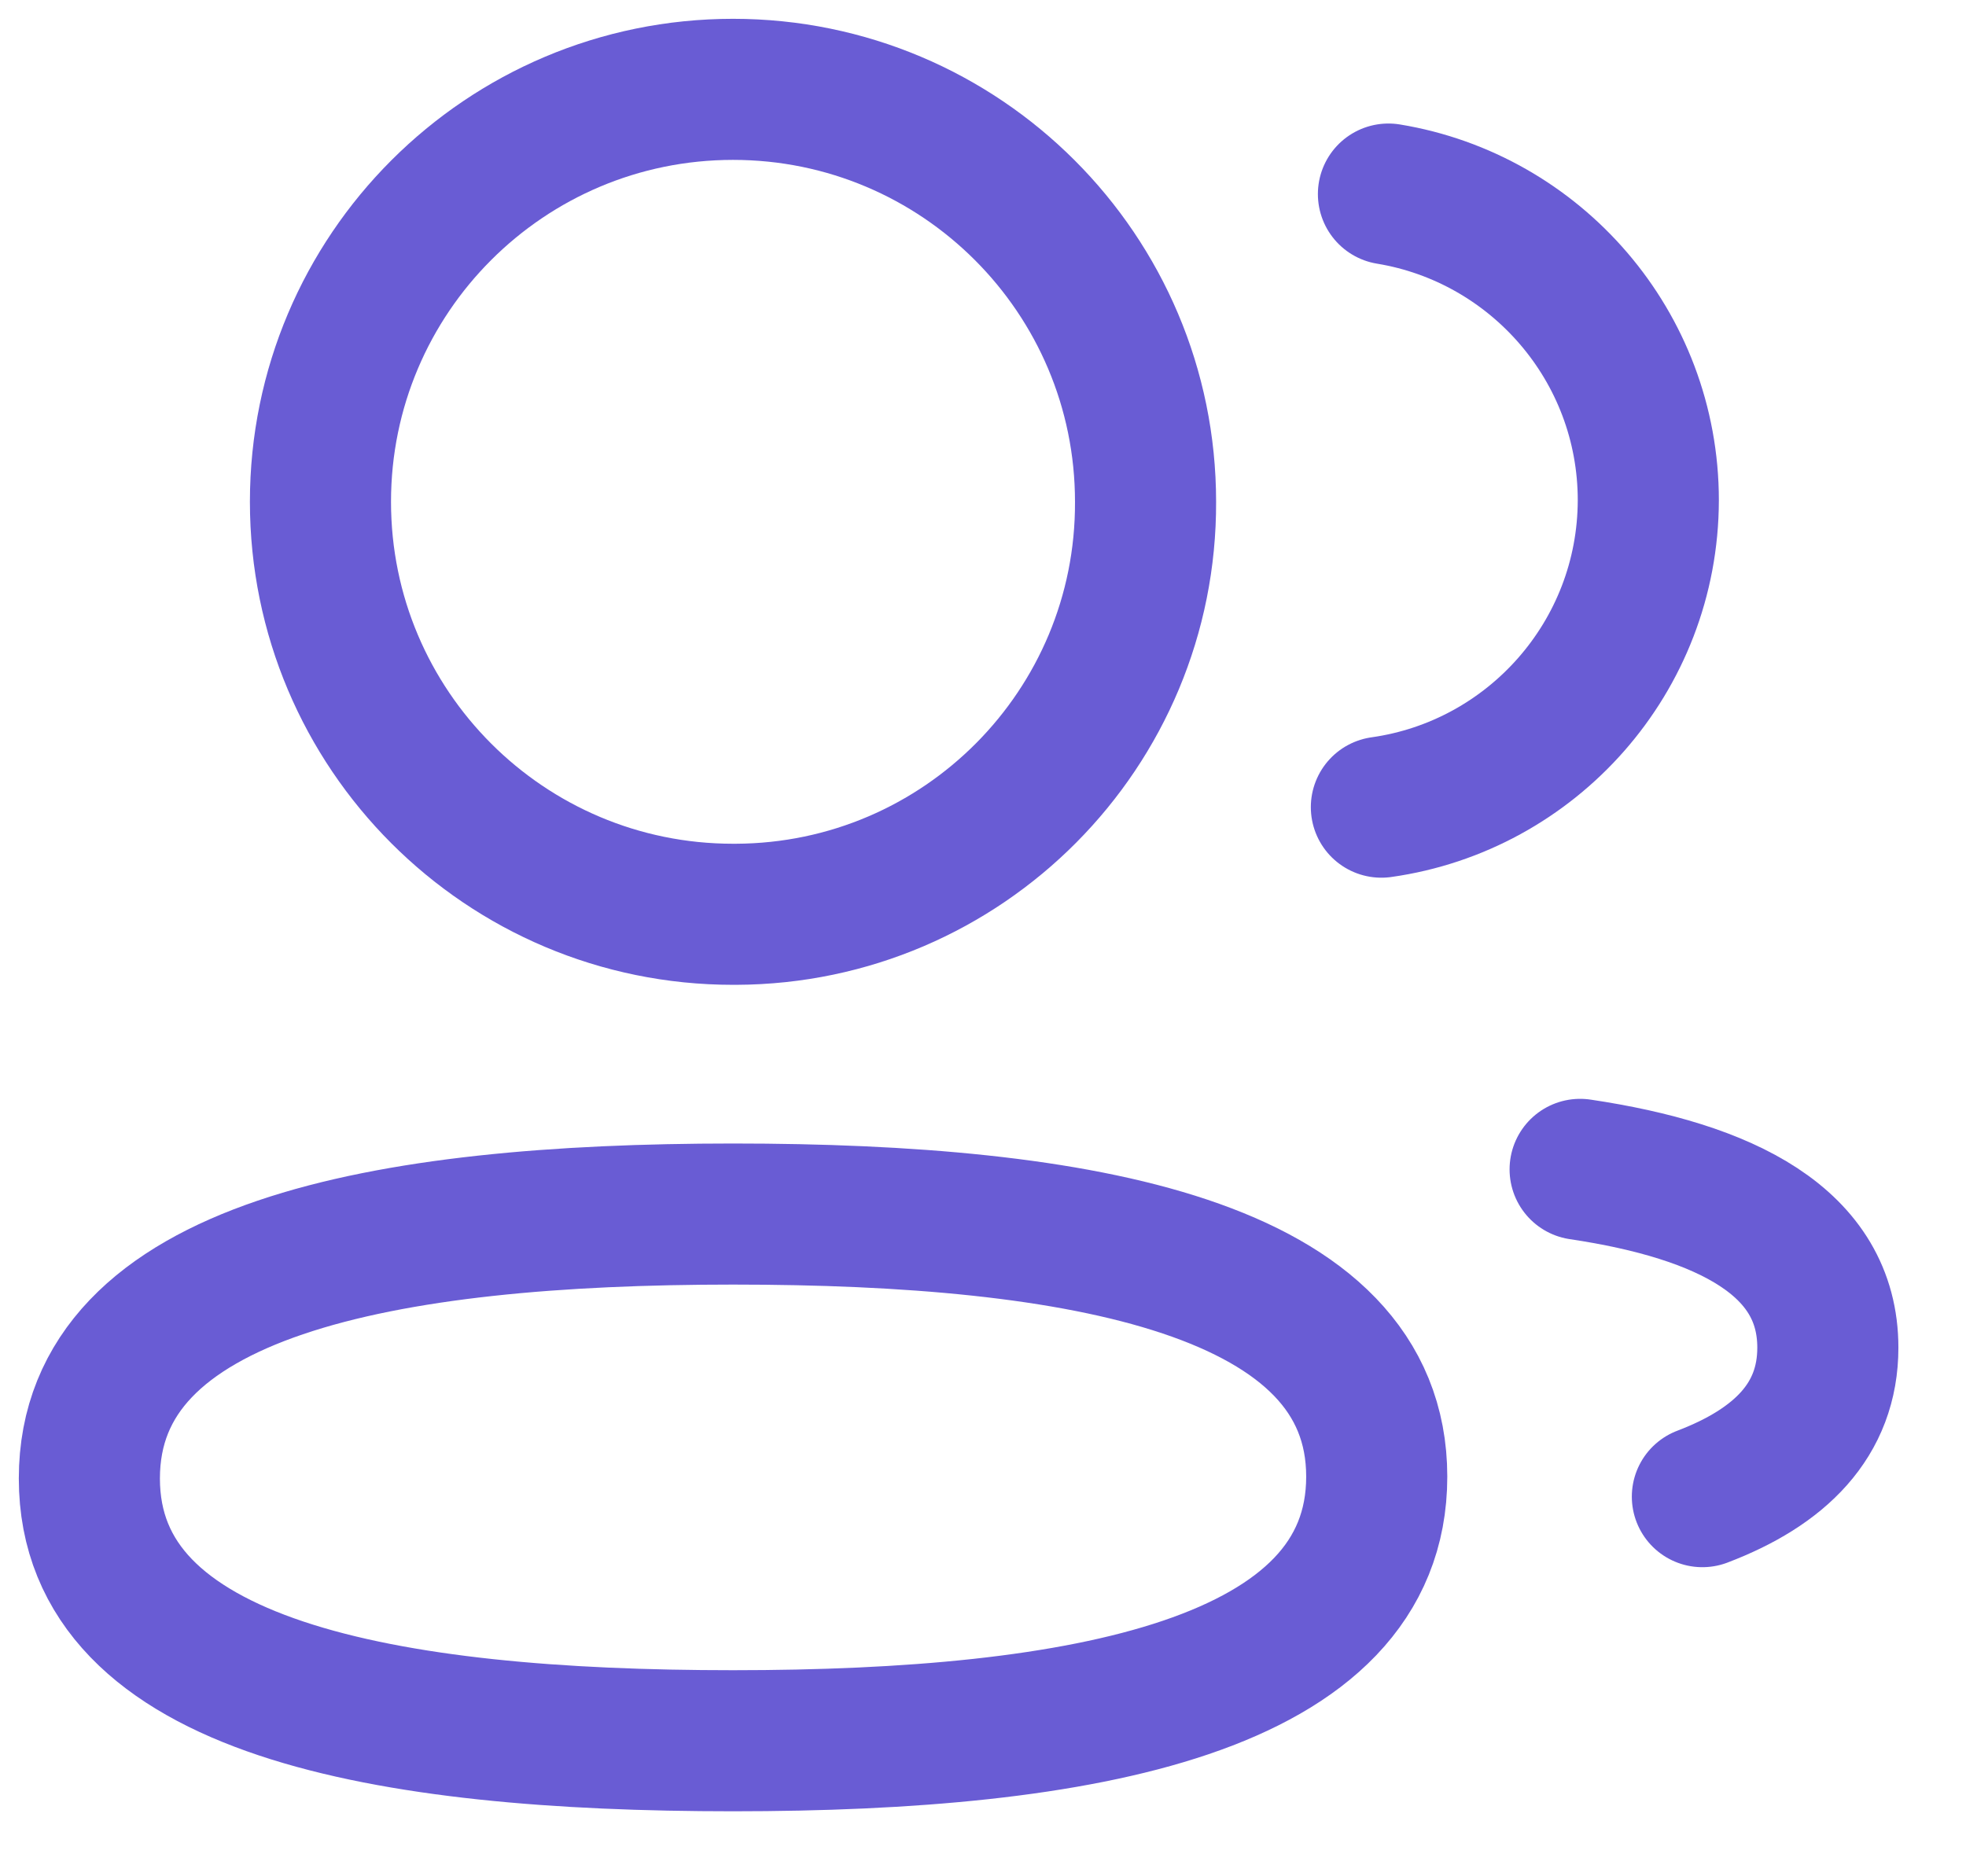 <svg width="22" height="21" viewBox="0 0 22 21" fill="none" xmlns="http://www.w3.org/2000/svg">
<path fill-rule="evenodd" clip-rule="evenodd" d="M8.203 13.588C12.086 13.588 15.406 14.176 15.406 16.527C15.406 18.878 12.109 19.483 8.203 19.483C4.318 19.483 1 18.9 1 16.548C1 14.196 4.296 13.588 8.203 13.588Z" stroke="#695CD4" stroke-width="1.579" stroke-linecap="round" stroke-linejoin="round"/>
<path fill-rule="evenodd" clip-rule="evenodd" d="M8.203 10.233C5.653 10.233 3.586 8.166 3.586 5.616C3.586 3.067 5.653 1 8.203 1C10.752 1 12.819 3.067 12.819 5.616C12.829 8.157 10.776 10.223 8.236 10.233H8.203Z" stroke="#695CD4" stroke-width="1.579" stroke-linecap="round" stroke-linejoin="round"/>
<path d="M15.458 9.034C17.143 8.797 18.441 7.351 18.445 5.6C18.445 3.875 17.186 2.443 15.537 2.172" stroke="#695CD4" stroke-width="1.579" stroke-linecap="round" stroke-linejoin="round"/>
<path d="M17.682 13.088C19.314 13.331 20.454 13.904 20.454 15.083C20.454 15.895 19.918 16.421 19.05 16.751" stroke="#695CD4" stroke-width="1.579" stroke-linecap="round" stroke-linejoin="round"/>
</svg>
